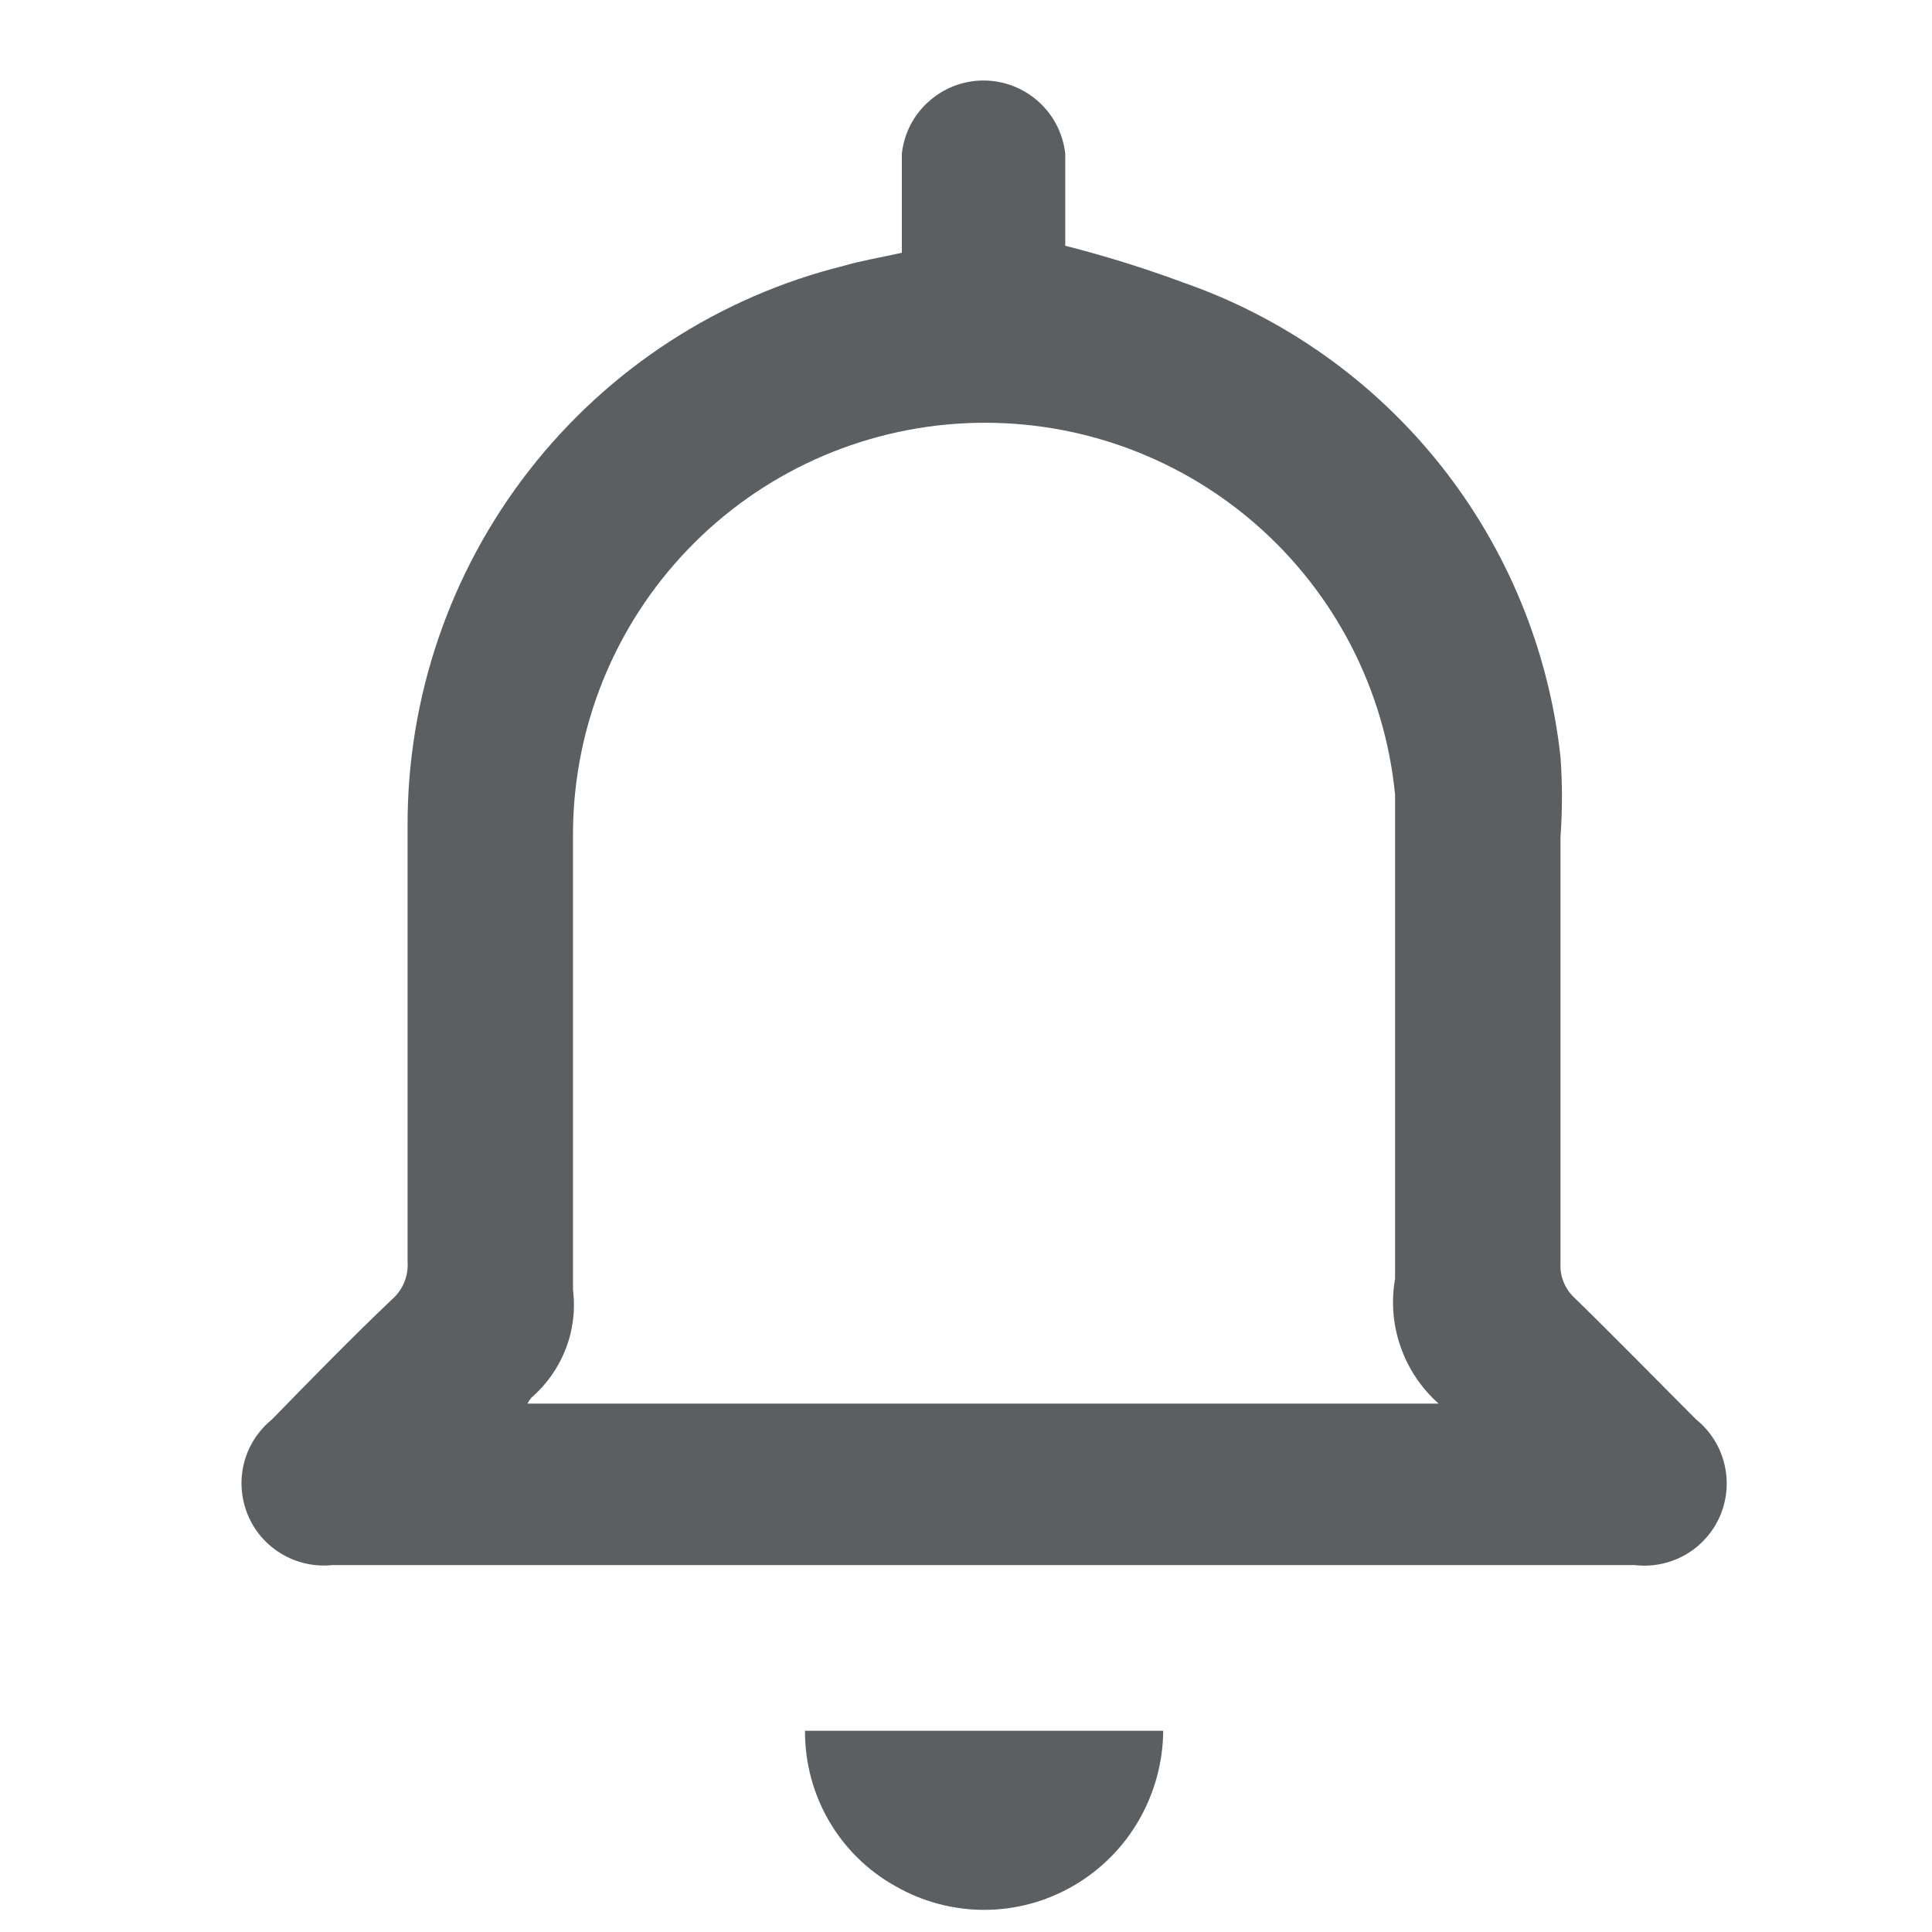 <svg width="24" height="24" viewBox="0 0 24 24" fill="none" xmlns="http://www.w3.org/2000/svg">
<path d="M11.203 3.14C11.203 2.746 11.203 2.352 11.203 1.909C11.23 1.659 11.349 1.428 11.537 1.261C11.724 1.093 11.966 1 12.218 1C12.469 1 12.712 1.093 12.899 1.261C13.086 1.428 13.205 1.659 13.233 1.909C13.233 2.205 13.233 2.512 13.233 2.82V3.053C13.729 3.179 14.217 3.331 14.697 3.509C15.956 3.947 17.064 4.734 17.894 5.777C18.723 6.82 19.24 8.077 19.385 9.402C19.409 9.734 19.409 10.067 19.385 10.399C19.385 12.17 19.385 13.942 19.385 15.701C19.381 15.779 19.395 15.857 19.425 15.929C19.455 16.002 19.5 16.067 19.557 16.12C20.074 16.624 20.566 17.129 21.07 17.633C21.243 17.772 21.365 17.964 21.419 18.179C21.473 18.394 21.456 18.62 21.37 18.825C21.284 19.029 21.133 19.199 20.942 19.311C20.75 19.422 20.527 19.468 20.307 19.442H4.128C3.909 19.465 3.689 19.416 3.5 19.304C3.31 19.192 3.162 19.021 3.078 18.817C2.994 18.614 2.977 18.389 3.031 18.175C3.085 17.962 3.207 17.772 3.378 17.633C3.87 17.129 4.362 16.624 4.867 16.144C4.933 16.087 4.986 16.015 5.02 15.934C5.054 15.853 5.069 15.765 5.063 15.677C5.063 13.868 5.063 12.06 5.063 10.263C5.058 8.663 5.589 7.106 6.573 5.844C7.557 4.581 8.936 3.685 10.489 3.3C10.698 3.238 10.932 3.201 11.203 3.14ZM6.552 17.436H17.871C17.656 17.245 17.494 17.003 17.399 16.731C17.304 16.46 17.28 16.169 17.33 15.886C17.33 14.397 17.33 12.909 17.33 11.42C17.33 10.903 17.33 10.386 17.33 9.87C17.202 8.565 16.578 7.359 15.586 6.5C14.595 5.642 13.312 5.197 12.002 5.257C10.692 5.317 9.455 5.877 8.547 6.823C7.638 7.768 7.126 9.026 7.118 10.337C7.118 12.232 7.118 14.127 7.118 16.021C7.149 16.27 7.118 16.523 7.028 16.756C6.937 16.99 6.791 17.198 6.601 17.362C6.582 17.385 6.566 17.41 6.552 17.436V17.436Z" fill="#5C5F62"/>
<path d="M10 21.5H14.45C14.447 21.891 14.342 22.274 14.147 22.612C13.952 22.95 13.672 23.23 13.336 23.425C13.001 23.62 12.62 23.724 12.232 23.725C11.844 23.726 11.463 23.625 11.126 23.432C10.783 23.242 10.497 22.962 10.299 22.622C10.101 22.282 9.998 21.894 10 21.5V21.5Z" fill="#5C5F62"/>
</svg>
